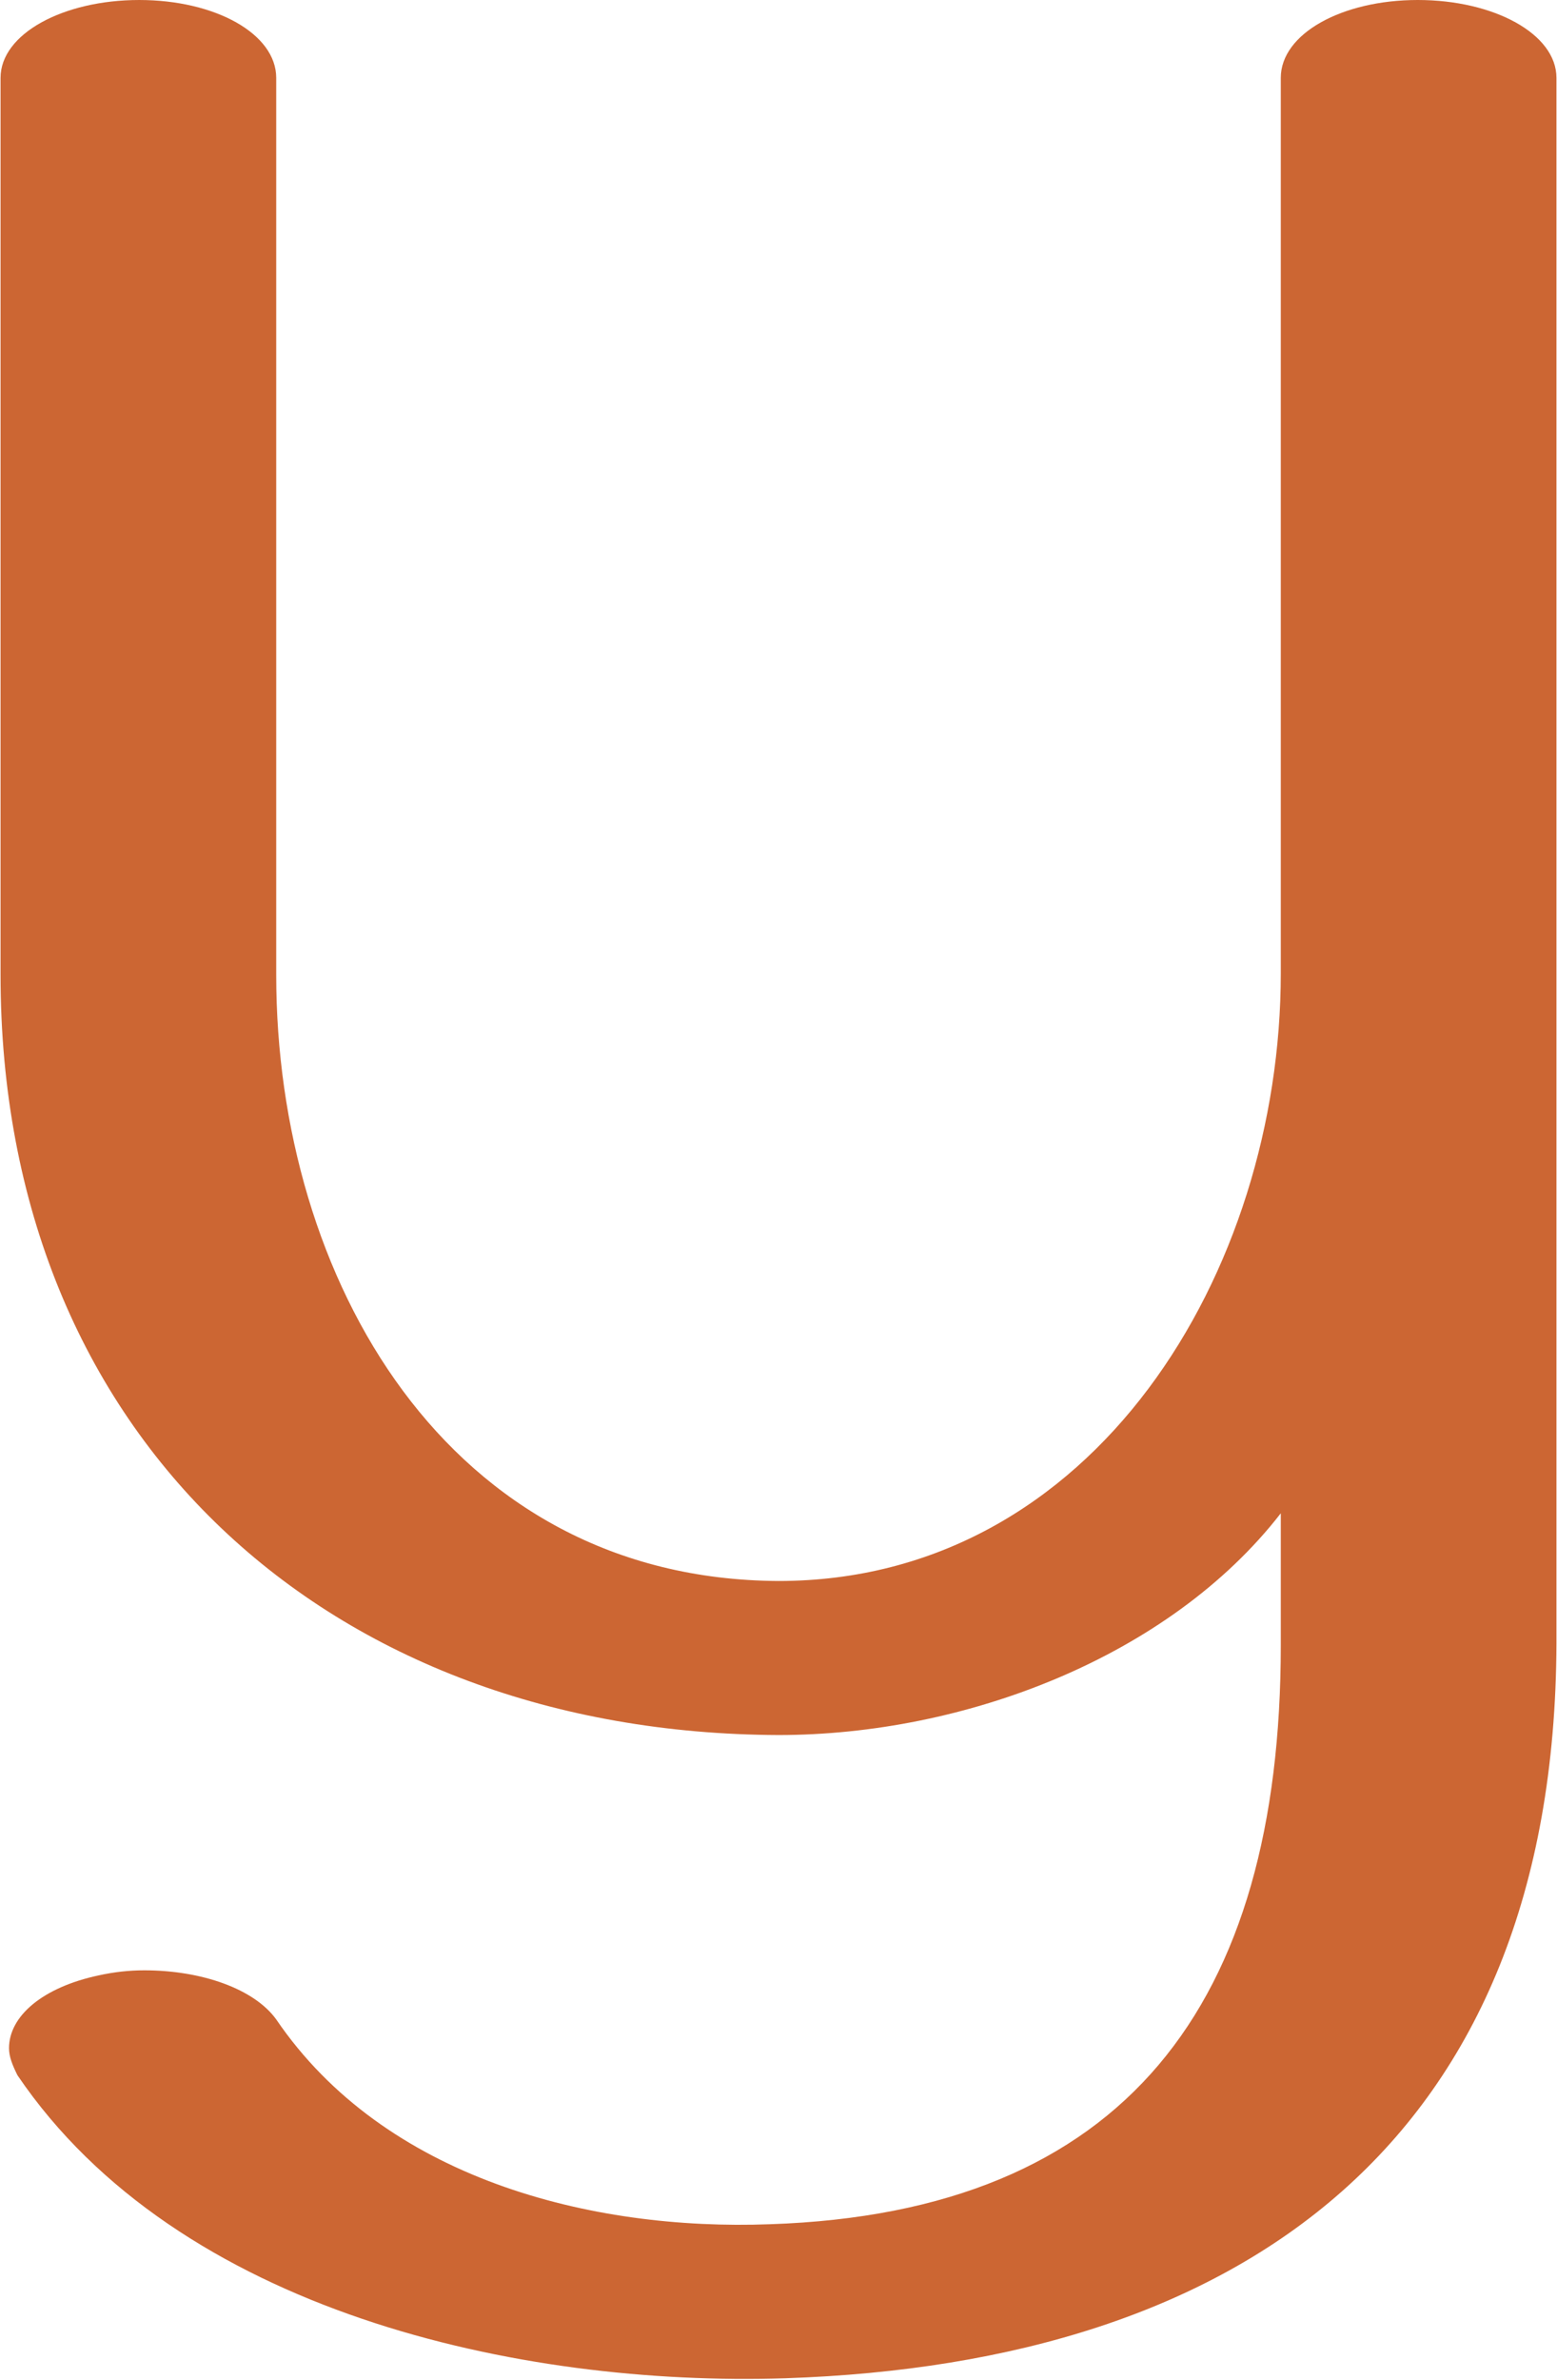 <?xml version="1.0" encoding="UTF-8"?>
<!DOCTYPE svg PUBLIC "-//W3C//DTD SVG 1.1//EN" "http://www.w3.org/Graphics/SVG/1.1/DTD/svg11.dtd">
<!-- Creator: CorelDRAW X8 -->
<svg xmlns="http://www.w3.org/2000/svg" xml:space="preserve" width="920px" height="1405px" version="1.1" style="shape-rendering:geometricPrecision; text-rendering:geometricPrecision; image-rendering:optimizeQuality; fill-rule:evenodd; clip-rule:evenodd"
viewBox="0 0 920 1406"
 xmlns:xlink="http://www.w3.org/1999/xlink">
 <defs>
  <style type="text/css">
   <![CDATA[
    .fil0 {fill:#CC6633;fill-rule:nonzero}
   ]]>
  </style>
 </defs>
 <g id="Layer_x0020_1">
  <path class="fil0" d="M757 894c-66,85 -187,131 -297,131 -265,-1 -460,-175 -460,-449l0 -530c0,-26 37,-46 82,-46 45,0 81,20 81,46l0 530c0,179 101,357 297,358 187,0 297,-183 297,-359l0 -529c0,-26 36,-46 81,-46 45,0 82,20 82,46l0 925c-1,293 -185,425 -456,434 -157,5 -359,-39 -454,-179 -3,-6 -5,-11 -5,-16 0,-19 20,-36 53,-43 9,-2 18,-3 27,-3 34,0 65,11 78,29 64,94 186,125 292,121 210,-7 302,-130 302,-342l0 -78z"/>
 </g>
</svg>
